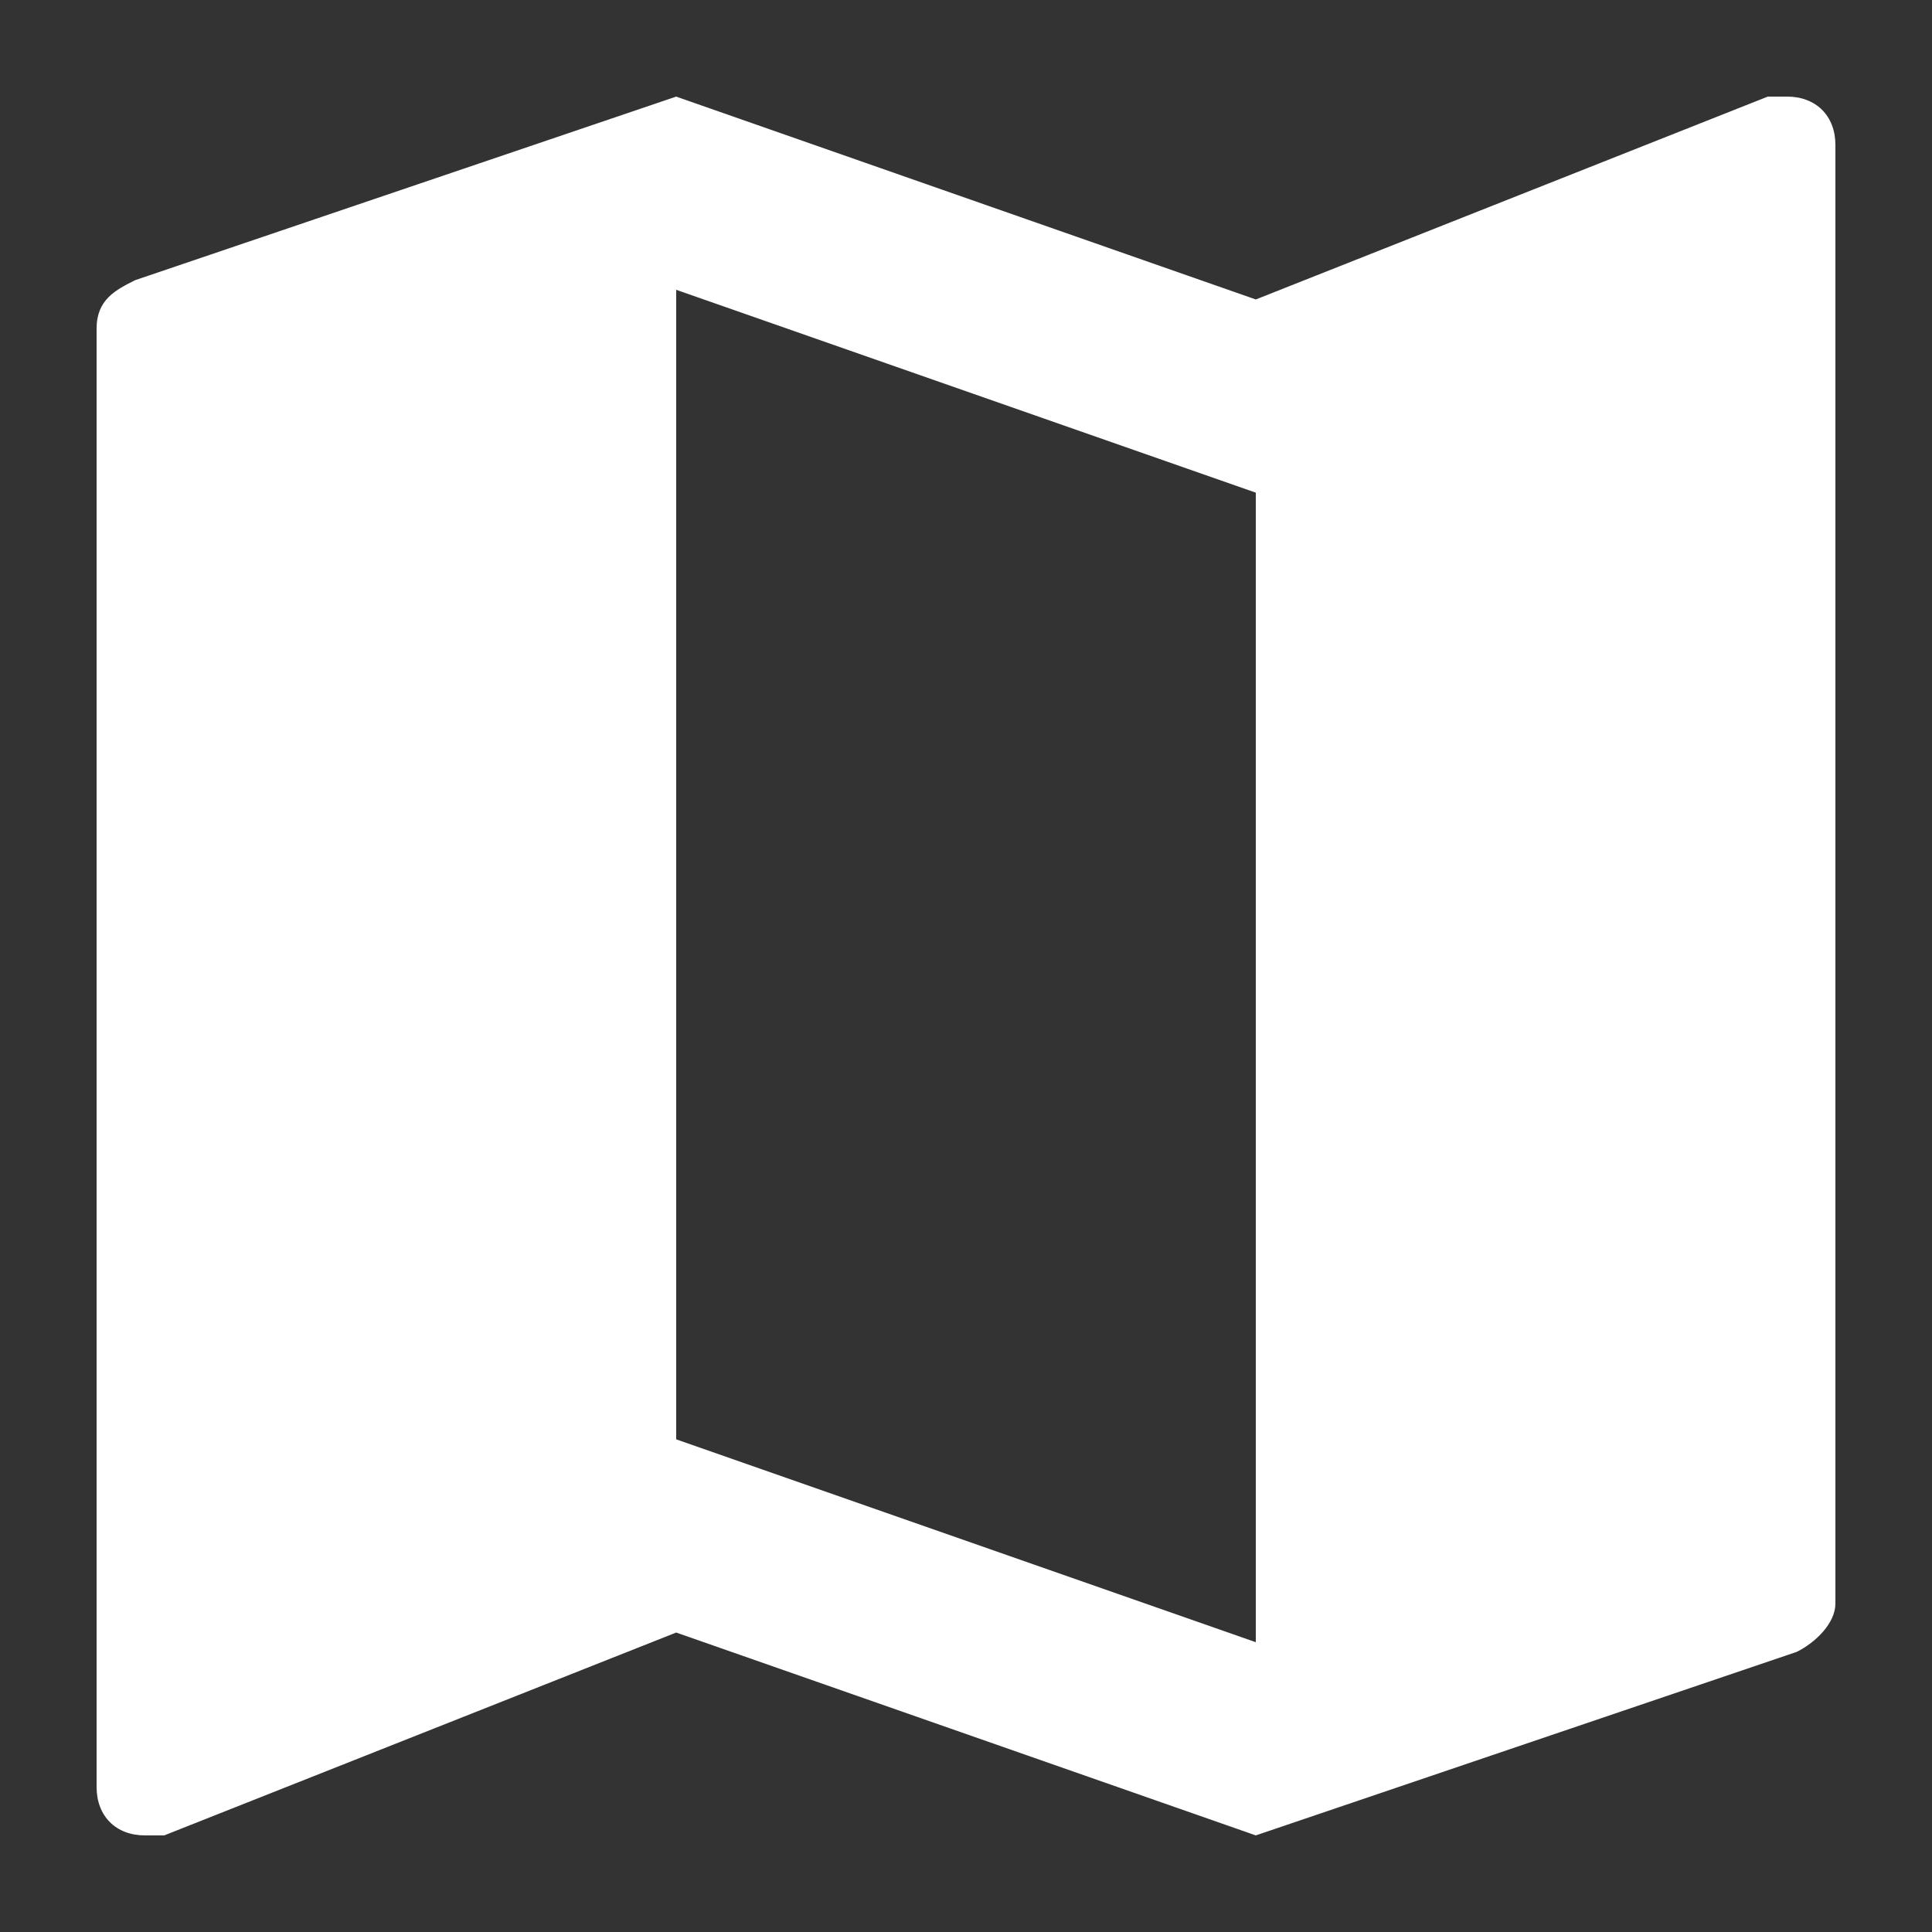 <svg xmlns="http://www.w3.org/2000/svg" width="20" height="20" viewBox="0 0 20 20">
    <rect x="0" y="0" width="20" height="20" fill="#333333" stroke="none"/>
    <g fill="none" fill-rule="evenodd">
        <path d="M0 0h20v20H0z"/>
        <path fill="#FFF" d="M18.5 1h-.2L13 3.1 7 1 1.4 2.9c-.2.1-.4.2-.4.5v15.1c0 .3.2.5.5.5h.2L7 16.9l6 2.1 5.6-1.9c.2-.1.4-.3.4-.5V1.5c0-.3-.2-.5-.5-.5zM13 17l-6-2.1V3l6 2.1V17z"/>
    </g>
</svg>
